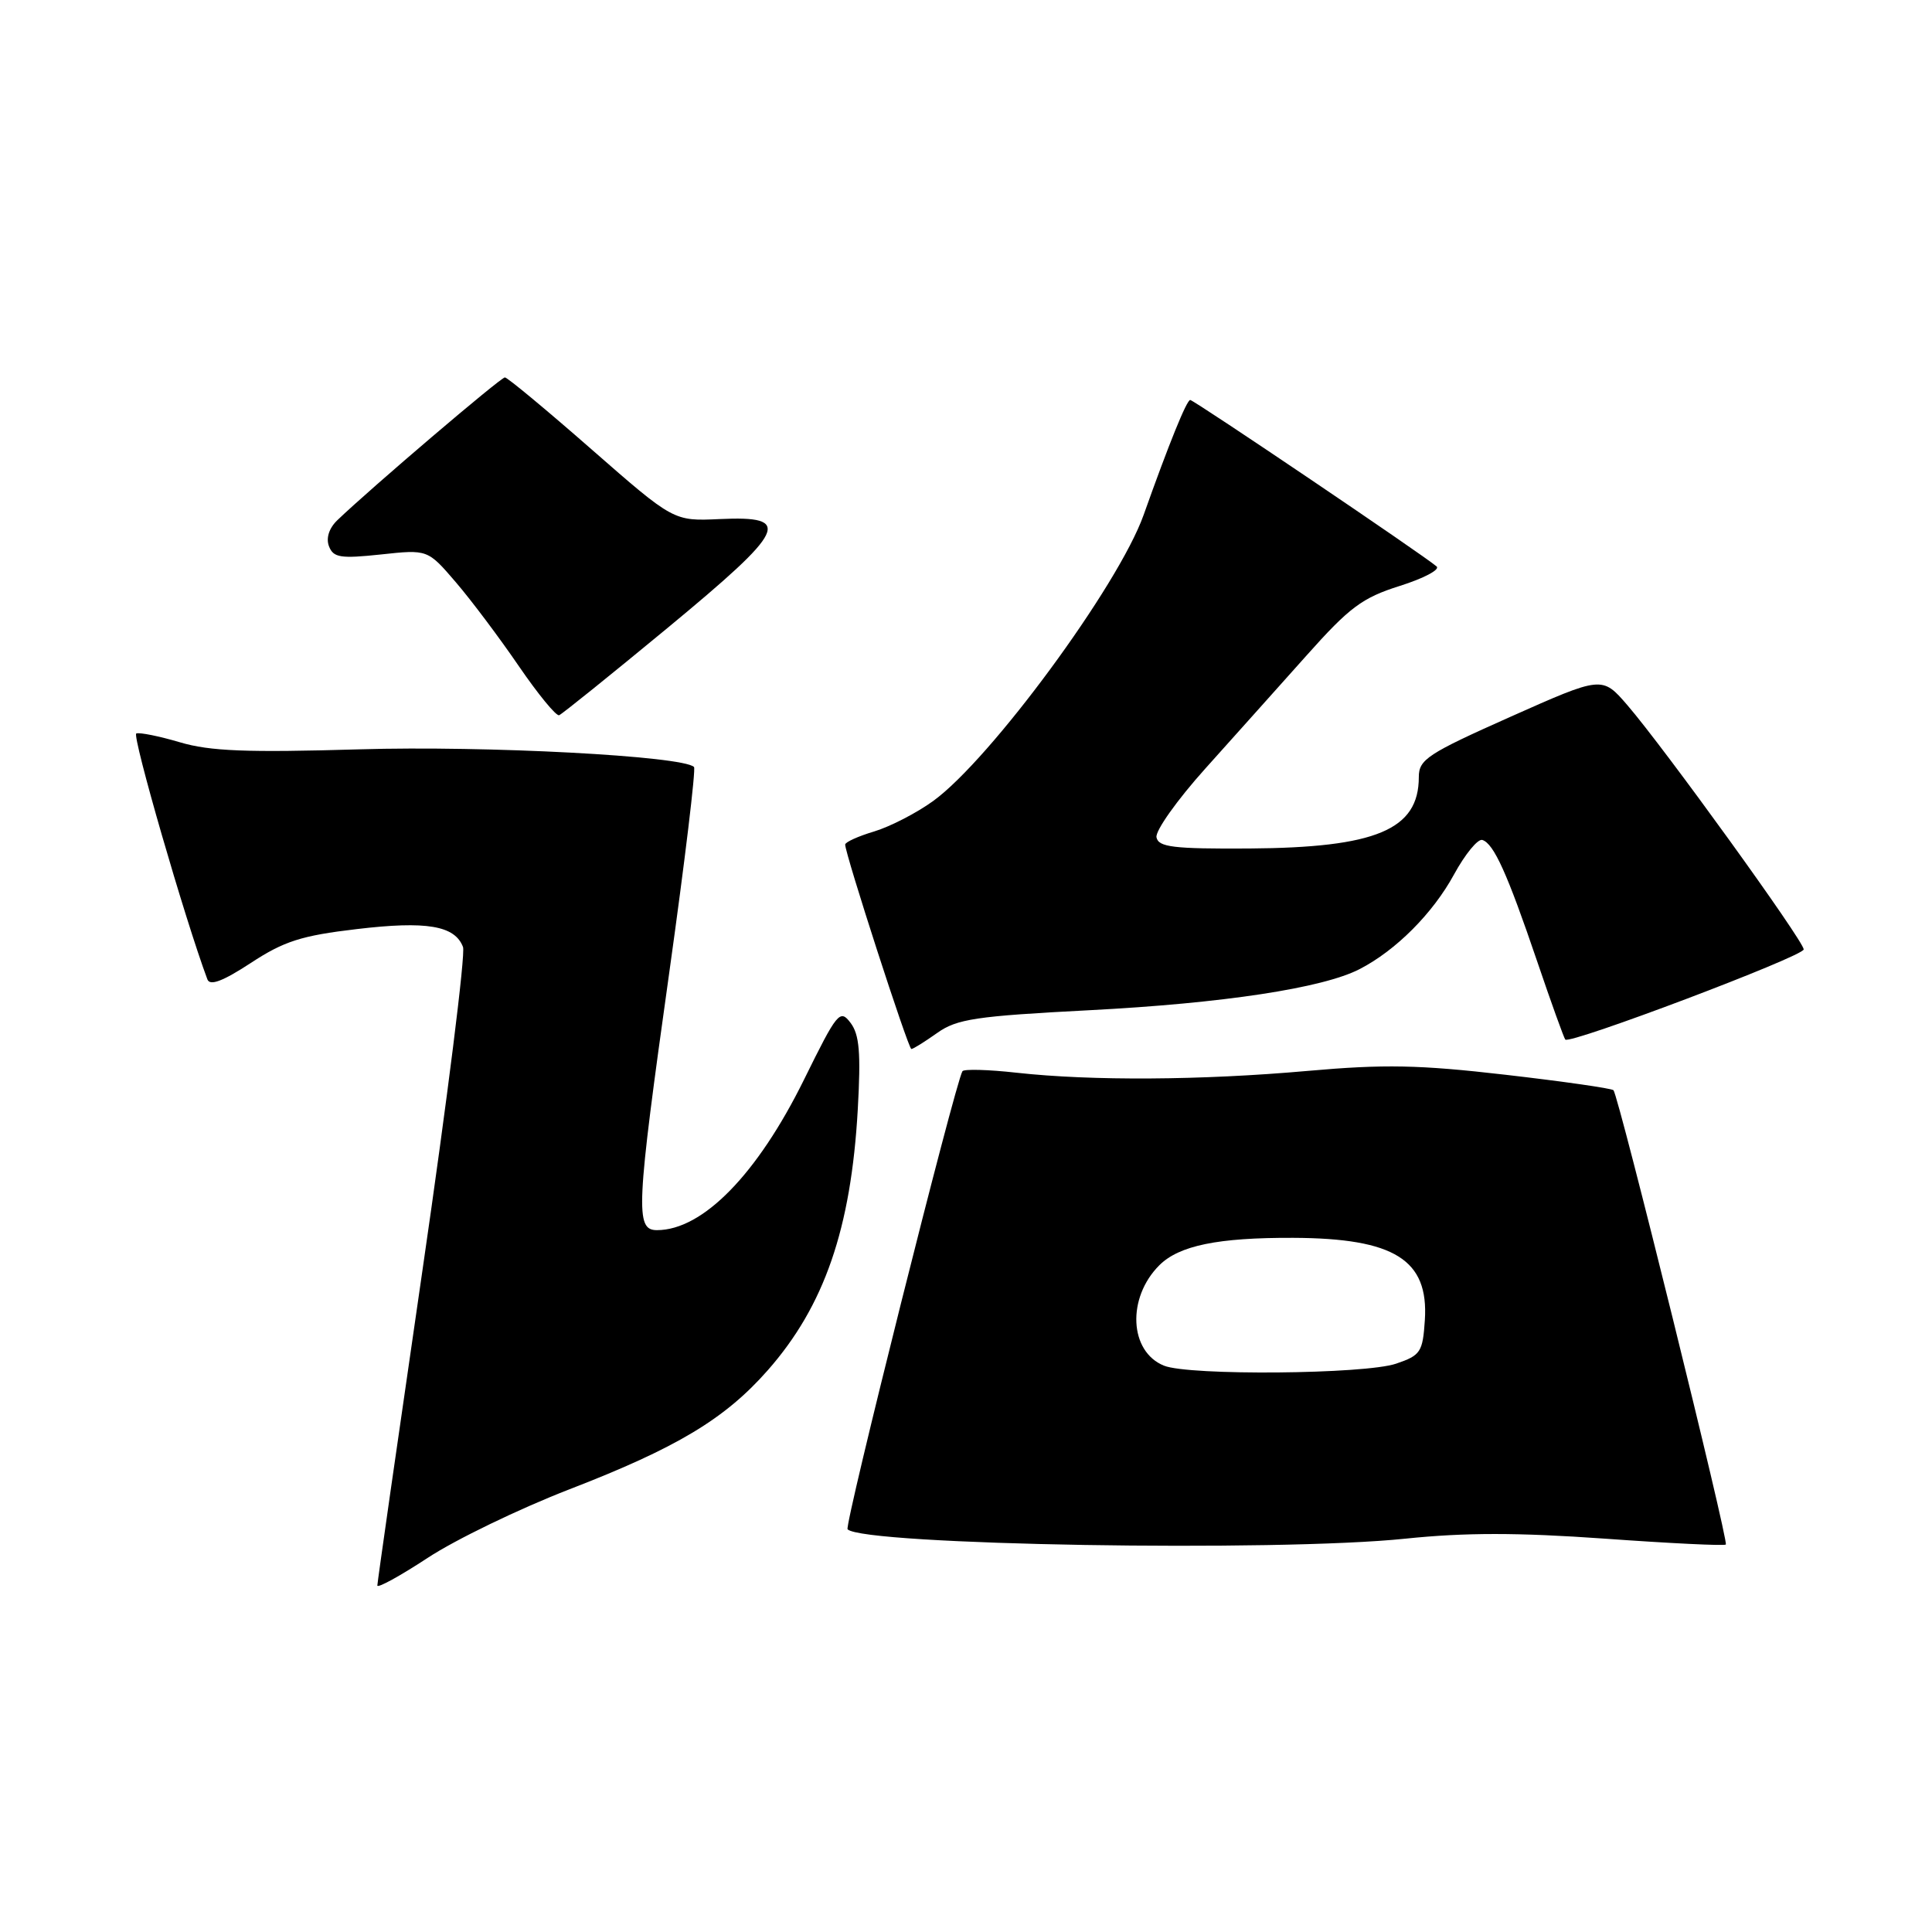 <?xml version="1.0" encoding="UTF-8" standalone="no"?>
<!DOCTYPE svg PUBLIC "-//W3C//DTD SVG 1.1//EN" "http://www.w3.org/Graphics/SVG/1.1/DTD/svg11.dtd" >
<svg xmlns="http://www.w3.org/2000/svg" xmlns:xlink="http://www.w3.org/1999/xlink" version="1.1" viewBox="0 0 256 256">
 <g >
 <path fill="currentColor"
d=" M 75.43 197.35 C 89.69 191.84 96.06 188.01 101.73 181.57 C 109.23 173.05 112.77 162.80 113.66 147.00 C 114.08 139.50 113.88 137.09 112.70 135.53 C 111.30 133.68 110.94 134.12 106.55 143.03 C 100.36 155.59 93.12 163.00 87.05 163.00 C 84.15 163.00 84.28 160.20 88.69 128.80 C 90.75 114.11 92.22 101.89 91.96 101.63 C 90.50 100.17 64.44 98.79 47.67 99.29 C 32.69 99.73 27.83 99.54 23.85 98.36 C 21.11 97.55 18.50 97.02 18.06 97.19 C 17.46 97.43 24.52 121.86 27.48 129.77 C 27.81 130.67 29.53 130.02 33.23 127.60 C 37.63 124.71 39.95 123.97 47.27 123.11 C 56.51 122.01 60.27 122.64 61.35 125.48 C 61.70 126.37 59.28 145.62 55.99 168.24 C 52.70 190.86 50.00 209.69 50.00 210.09 C 50.00 210.48 53.01 208.83 56.68 206.42 C 60.36 204.00 68.80 199.92 75.43 197.35 Z  M 186.23 203.88 C 194.16 203.06 201.06 203.06 212.65 203.88 C 221.27 204.50 228.48 204.85 228.68 204.66 C 229.08 204.25 214.47 145.13 213.79 144.46 C 213.54 144.21 207.10 143.29 199.47 142.41 C 188.04 141.09 183.43 141.00 173.28 141.90 C 159.24 143.15 144.62 143.24 134.69 142.14 C 130.95 141.72 127.73 141.64 127.53 141.94 C 126.56 143.53 111.84 202.18 112.31 202.64 C 114.41 204.74 169.22 205.66 186.23 203.88 Z  M 124.17 136.88 C 126.78 135.02 129.28 134.64 144.33 133.86 C 162.09 132.94 175.29 130.93 180.16 128.41 C 184.97 125.93 189.86 121.02 192.66 115.88 C 194.14 113.17 195.83 111.11 196.42 111.30 C 197.94 111.79 199.72 115.73 203.67 127.35 C 205.55 132.89 207.24 137.57 207.41 137.75 C 208.07 138.40 239.00 126.71 239.00 125.80 C 239.00 124.69 220.49 99.06 215.62 93.42 C 212.29 89.57 212.29 89.57 200.14 94.98 C 189.15 99.88 188.00 100.63 188.00 102.97 C 188.00 109.94 182.34 112.32 165.52 112.43 C 155.46 112.49 153.50 112.25 153.24 110.95 C 153.07 110.09 155.98 105.99 159.71 101.84 C 163.45 97.68 169.47 90.94 173.11 86.87 C 178.82 80.46 180.50 79.21 185.47 77.64 C 188.64 76.64 190.84 75.48 190.36 75.06 C 188.81 73.68 158.20 53.00 157.71 53.00 C 157.24 53.00 154.90 58.77 151.53 68.25 C 148.20 77.60 131.25 100.63 123.66 106.13 C 121.47 107.72 117.95 109.53 115.84 110.17 C 113.73 110.80 112.00 111.58 111.99 111.91 C 111.98 113.12 120.35 139.00 120.76 139.00 C 121.00 139.00 122.53 138.04 124.17 136.88 Z  M 88.46 83.20 C 104.27 70.12 105.13 68.33 95.34 68.78 C 89.26 69.06 89.26 69.06 78.38 59.54 C 72.40 54.30 67.23 50.01 66.90 50.01 C 66.35 50.00 49.15 64.66 44.71 68.92 C 43.60 69.98 43.18 71.30 43.59 72.38 C 44.17 73.89 45.11 74.04 50.47 73.47 C 56.67 72.80 56.67 72.80 60.40 77.15 C 62.45 79.54 66.21 84.55 68.75 88.27 C 71.30 91.99 73.70 94.92 74.09 94.77 C 74.48 94.62 80.94 89.41 88.46 83.20 Z  M 154.24 180.96 C 149.63 179.11 149.29 171.98 153.61 167.66 C 156.23 165.04 161.38 163.98 171.39 164.02 C 184.78 164.08 189.32 166.92 188.80 174.92 C 188.52 179.16 188.24 179.59 185.00 180.69 C 180.89 182.10 157.56 182.30 154.24 180.96 Z "/>
</g>
</svg>
